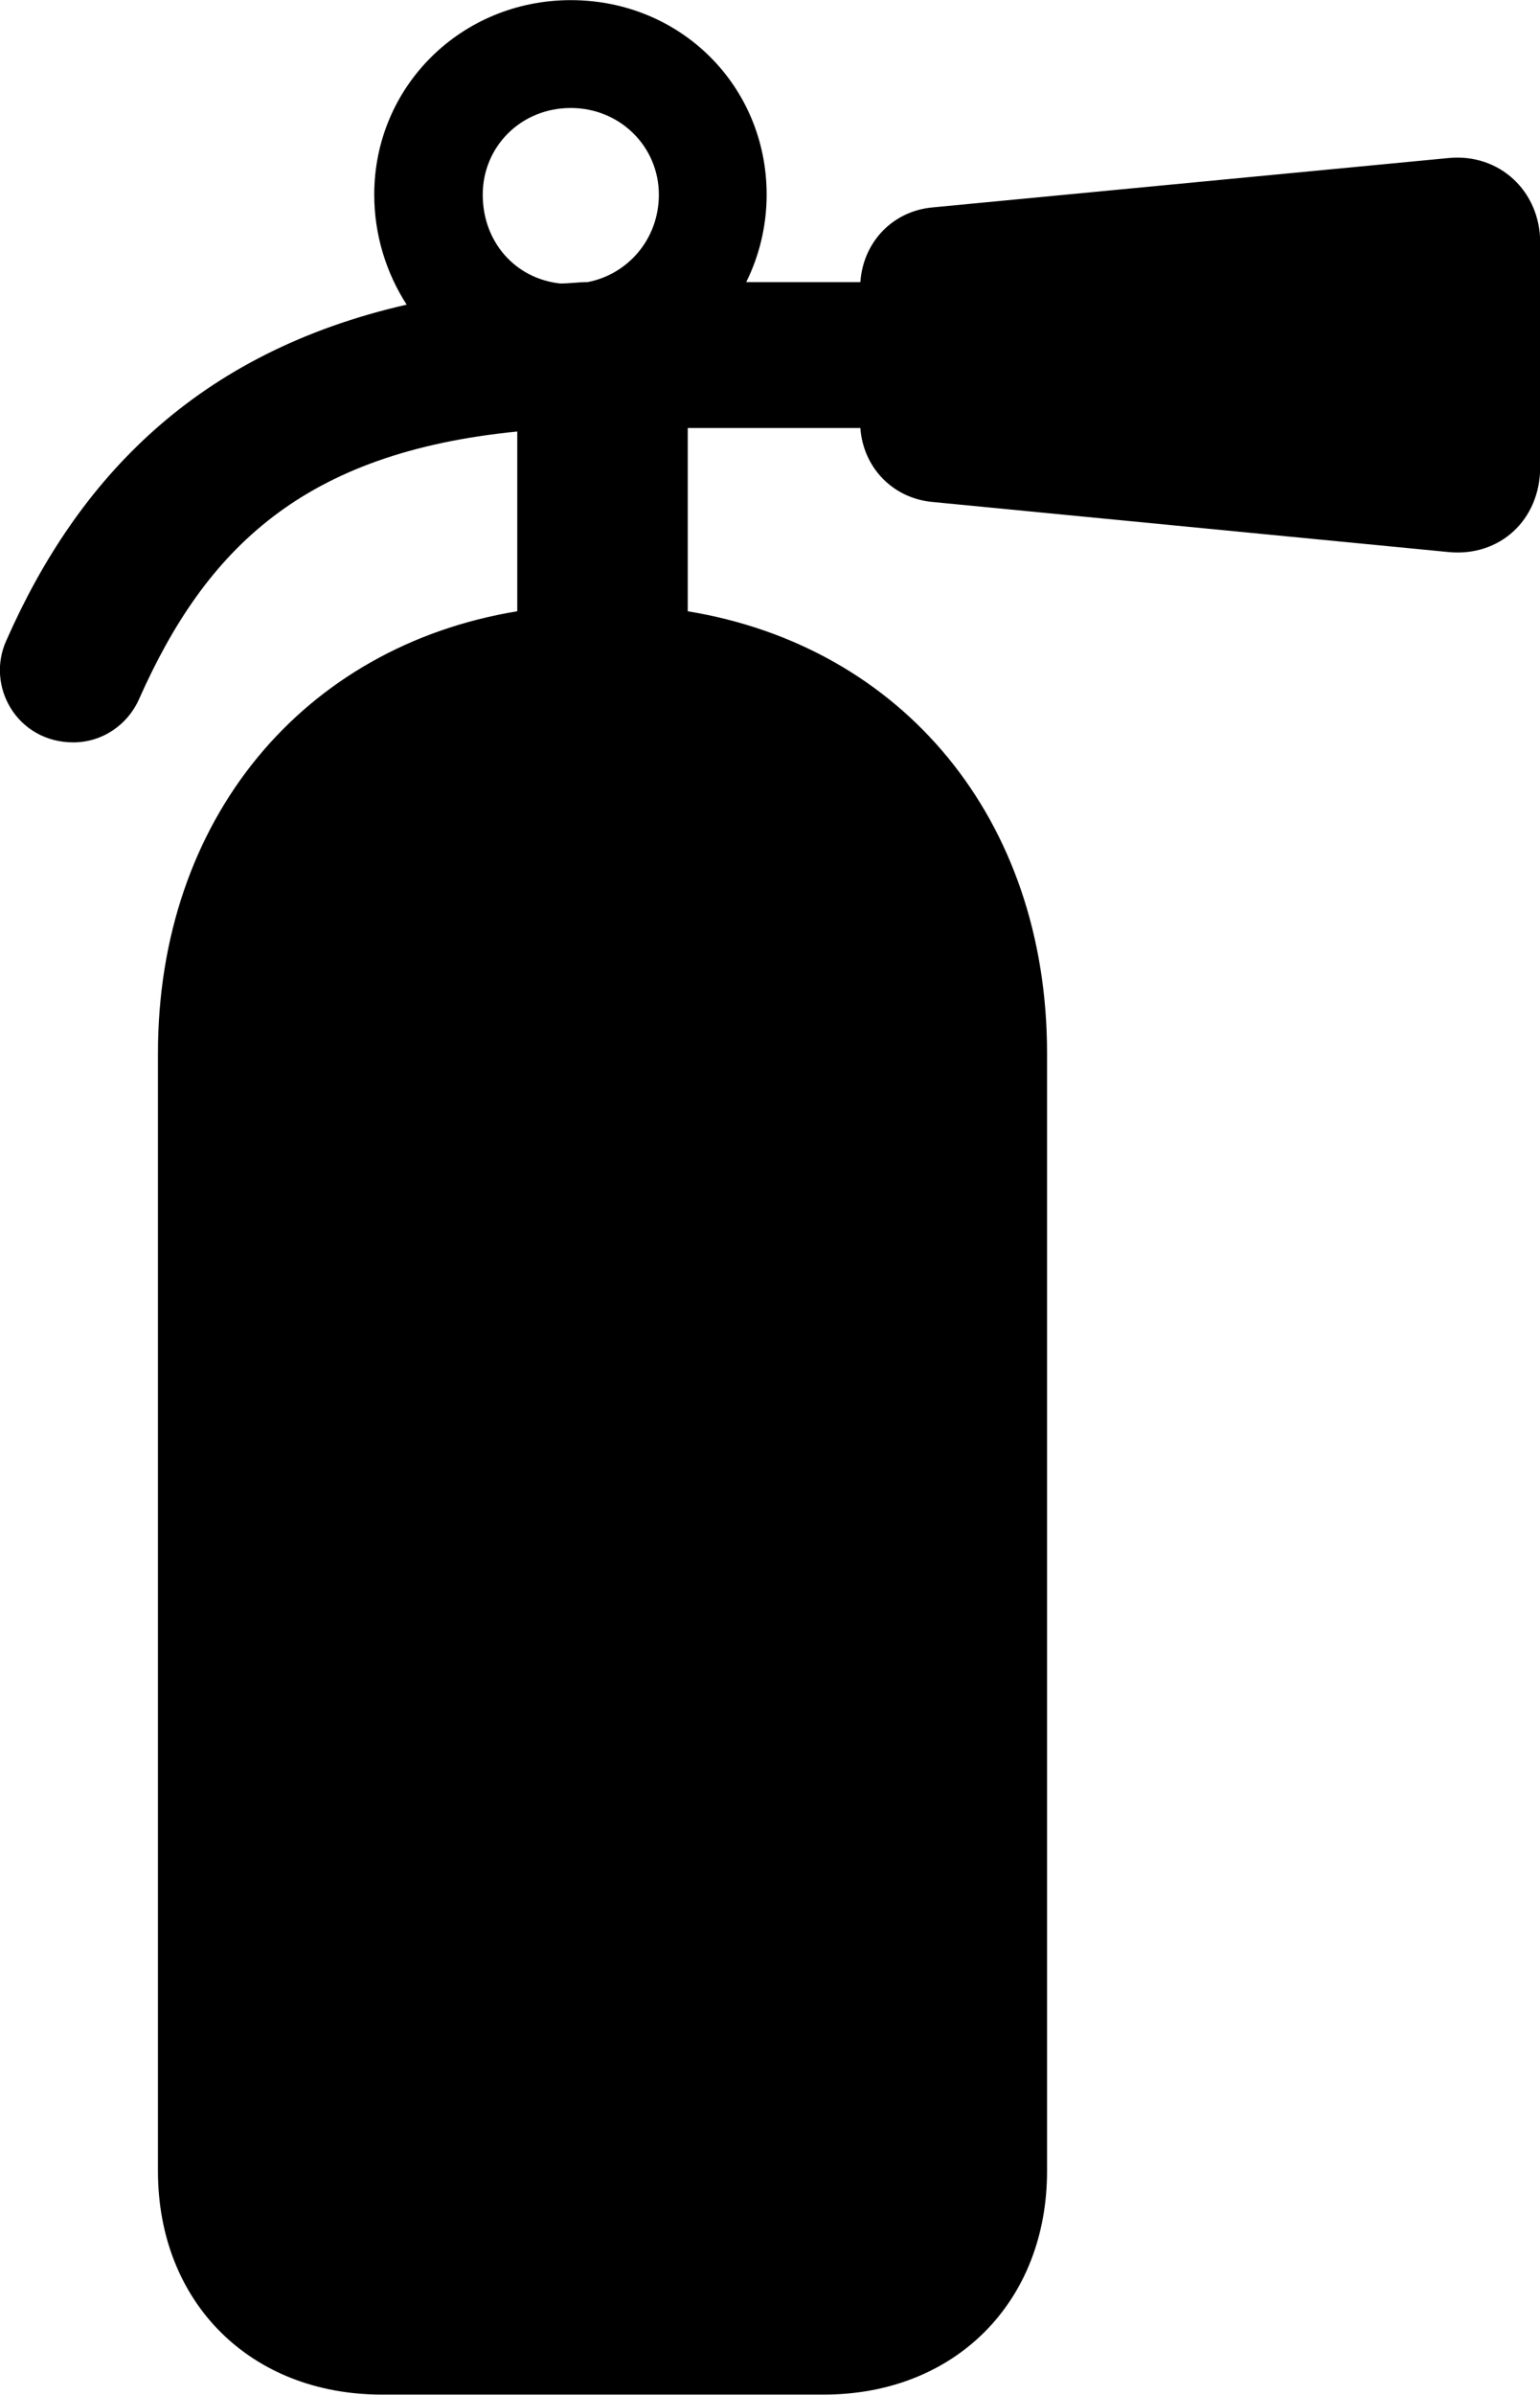 <svg viewBox="0 0 21.859 33.975" xmlns="http://www.w3.org/2000/svg"><path d="M5.422 33.972H11.692C13.552 33.972 14.862 32.662 14.862 30.802V14.942C14.862 11.622 12.812 9.172 9.762 8.672V6.072H12.212C12.252 6.632 12.672 7.072 13.242 7.122L20.562 7.832C21.282 7.902 21.862 7.382 21.862 6.622V3.442C21.862 2.712 21.282 2.172 20.562 2.242L13.242 2.942C12.672 2.992 12.252 3.432 12.212 4.002H10.592C10.772 3.642 10.882 3.212 10.882 2.762C10.882 1.222 9.662 0.002 8.102 0.002C6.552 0.002 5.312 1.222 5.312 2.762C5.312 3.332 5.482 3.872 5.772 4.322C2.792 5.002 1.102 6.792 0.092 9.082C-0.208 9.732 0.242 10.532 1.042 10.532C1.452 10.532 1.812 10.282 1.972 9.922C2.922 7.782 4.302 6.422 7.342 6.122V8.672C4.302 9.172 2.242 11.622 2.242 14.942V30.802C2.242 32.662 3.552 33.972 5.422 33.972ZM6.852 2.762C6.852 2.082 7.392 1.532 8.102 1.532C8.802 1.532 9.352 2.082 9.352 2.762C9.352 3.392 8.912 3.892 8.342 4.002C8.212 4.002 8.082 4.022 7.952 4.022C7.312 3.952 6.852 3.432 6.852 2.762Z" /></svg>
